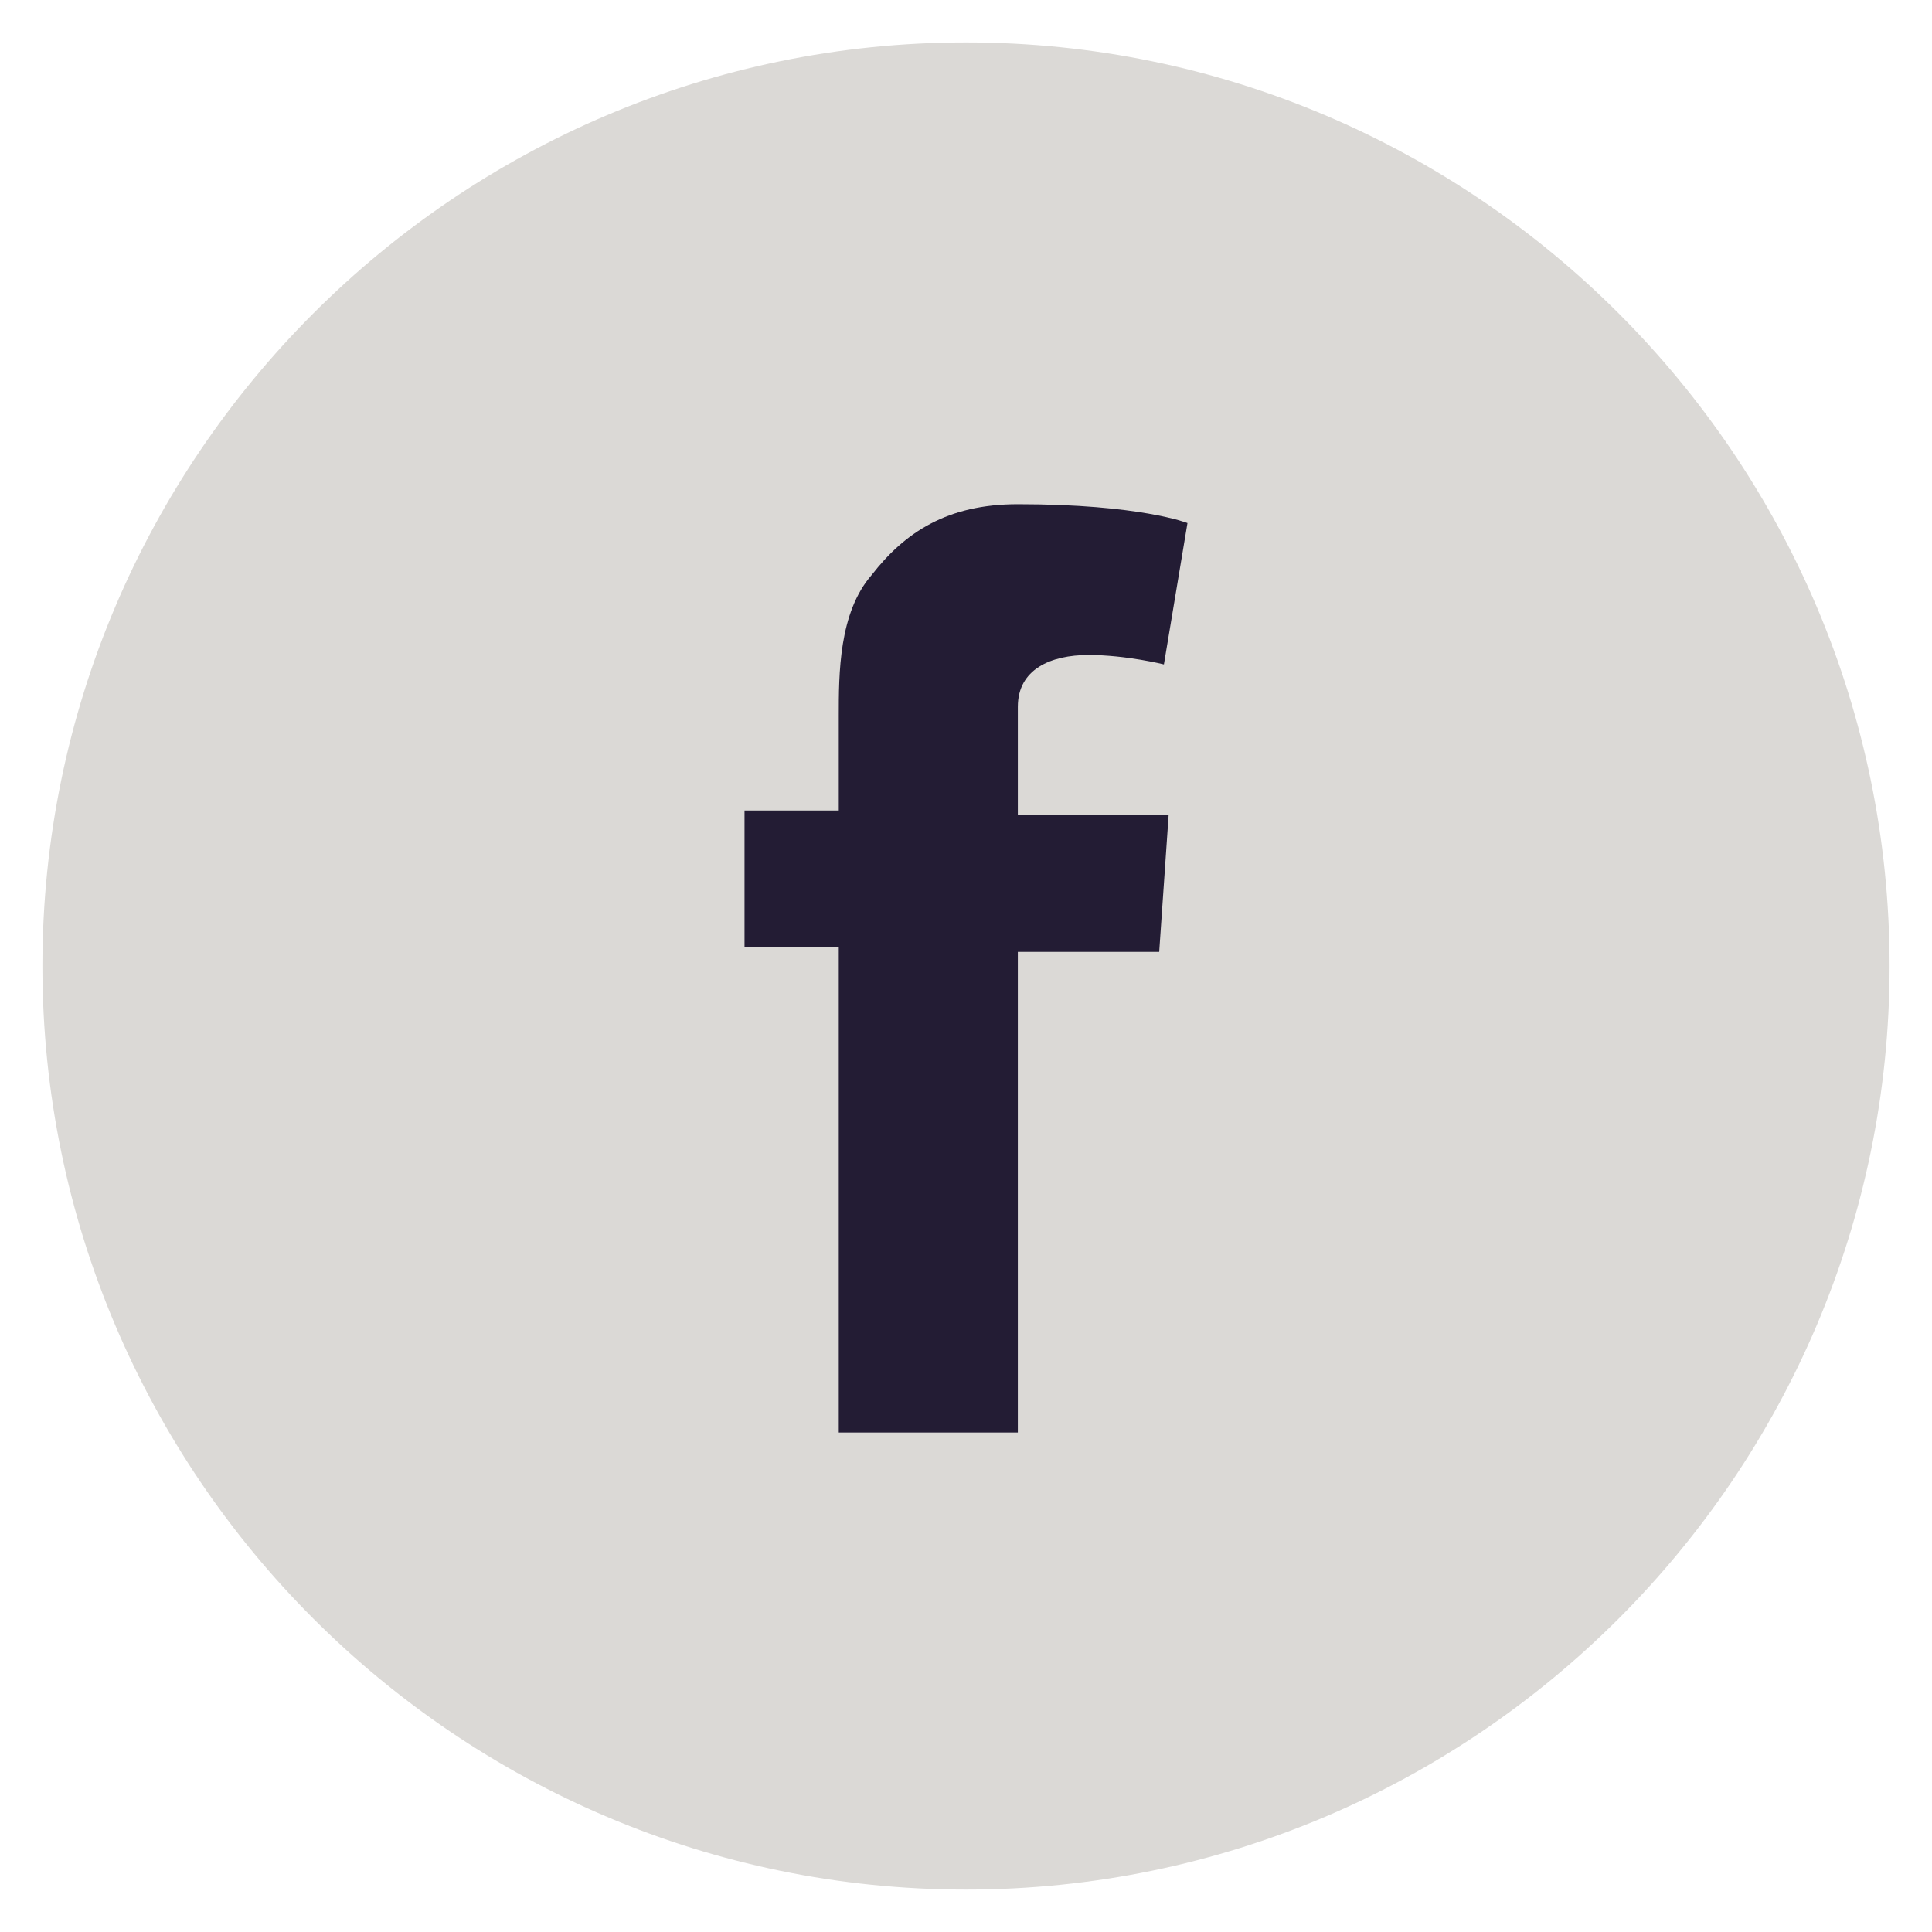 <?xml version="1.0" encoding="utf-8"?>
<!-- Generator: Adobe Illustrator 20.1.0, SVG Export Plug-In . SVG Version: 6.00 Build 0)  -->
<svg version="1.1" id="Layer_1" xmlns="http://www.w3.org/2000/svg" xmlns:xlink="http://www.w3.org/1999/xlink" x="0px" y="0px"
	 viewBox="0 0 41 41" style="enable-background:new 0 0 41 41;" xml:space="preserve">
<style type="text/css">
	.st0{opacity:0.22;}
	.st1{fill:#DBD9D6;}
	.st2{fill:#231C34;}
</style>
<g>
	<path class="st1" d="M20.5,40.1c10.8,0,19.6-8.8,19.6-19.6c0-10.8-8.8-19.6-19.6-19.6C9.7,0.9,0.9,9.7,0.9,20.5
		C0.9,31.3,9.7,40.1,20.5,40.1"/>
	<path class="st2" d="M15.8,17.2h2v-2c0-0.9,0-2.2,0.7-3c0.7-0.9,1.6-1.5,3.1-1.5c2.6,0,3.6,0.4,3.6,0.4l-0.5,3c0,0-0.8-0.2-1.6-0.2
		c-0.8,0-1.5,0.3-1.5,1.1v2.3h3.2l-0.2,2.9h-3v10.2h-3.8V20.1h-2V17.2z"/>
</g>
</svg>
